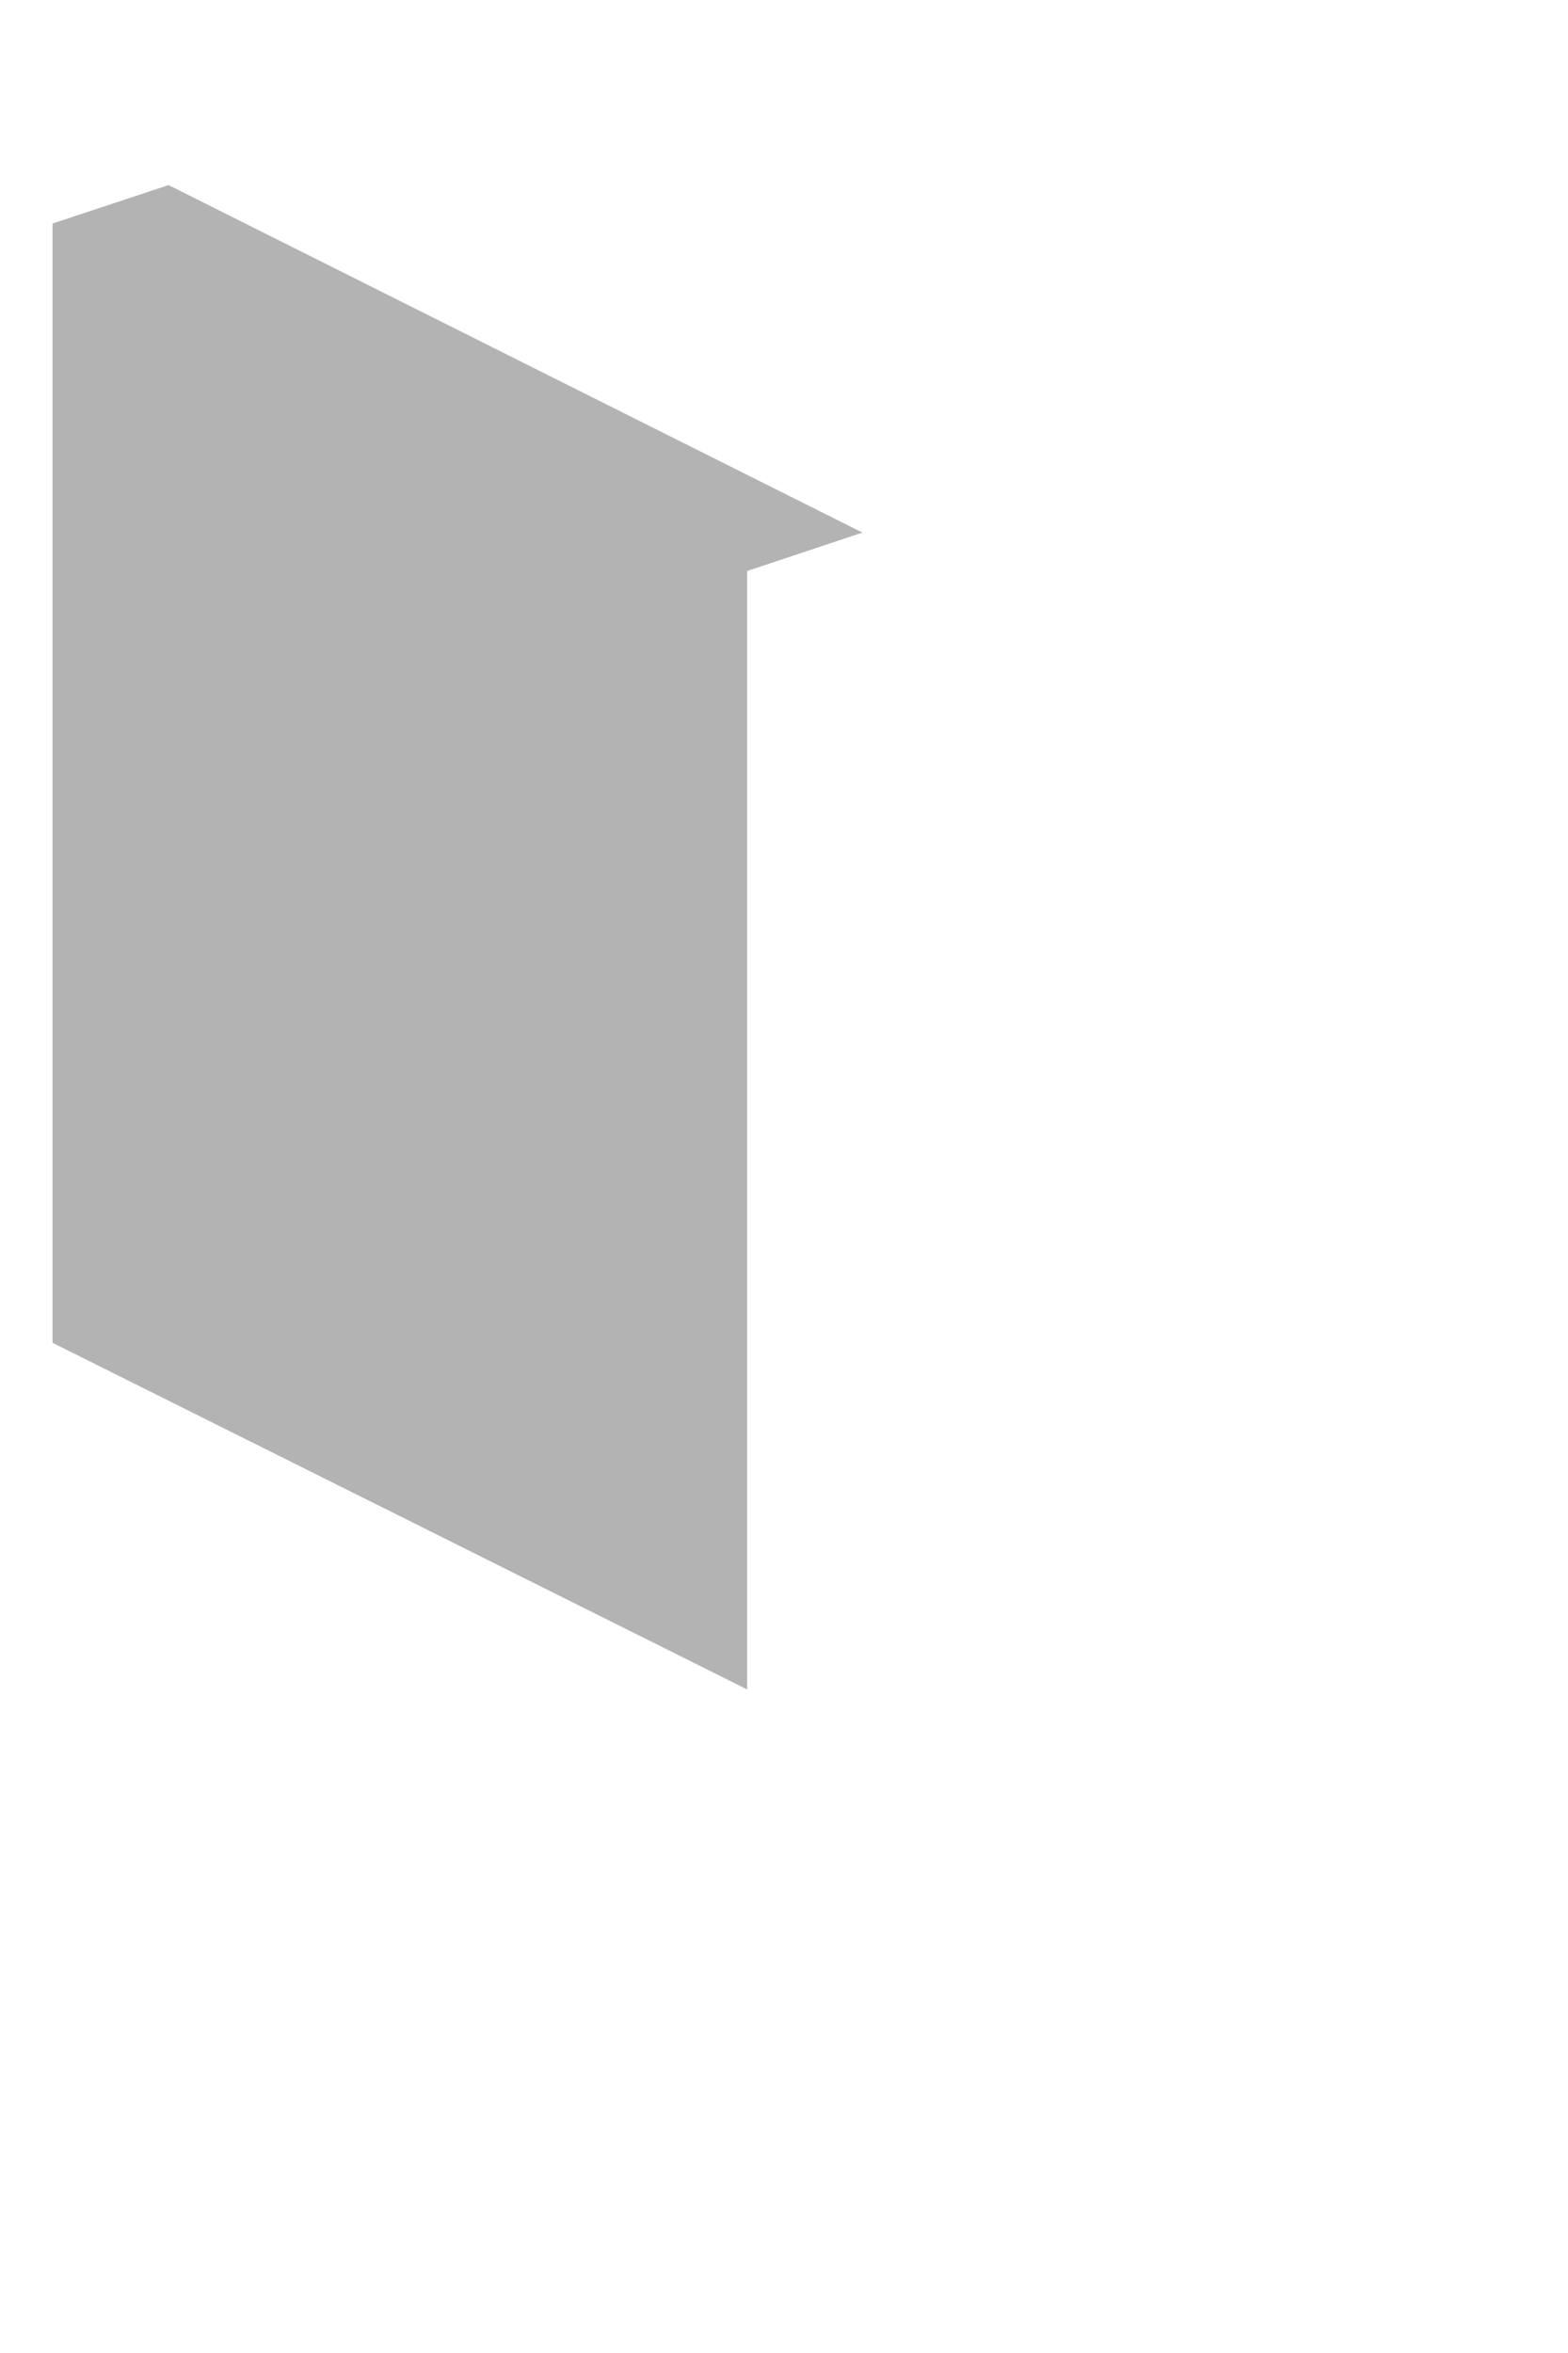 <?xml version="1.0" encoding="UTF-8" standalone="no"?><svg width='2' height='3' viewBox='0 0 2 3' fill='none' xmlns='http://www.w3.org/2000/svg'>
<path opacity='0.3' d='M0.215 0.236L0.067 0.285V1.712L0.953 2.154V0.728L1.1 0.679L0.215 0.236Z' fill='black'/>
</svg>
